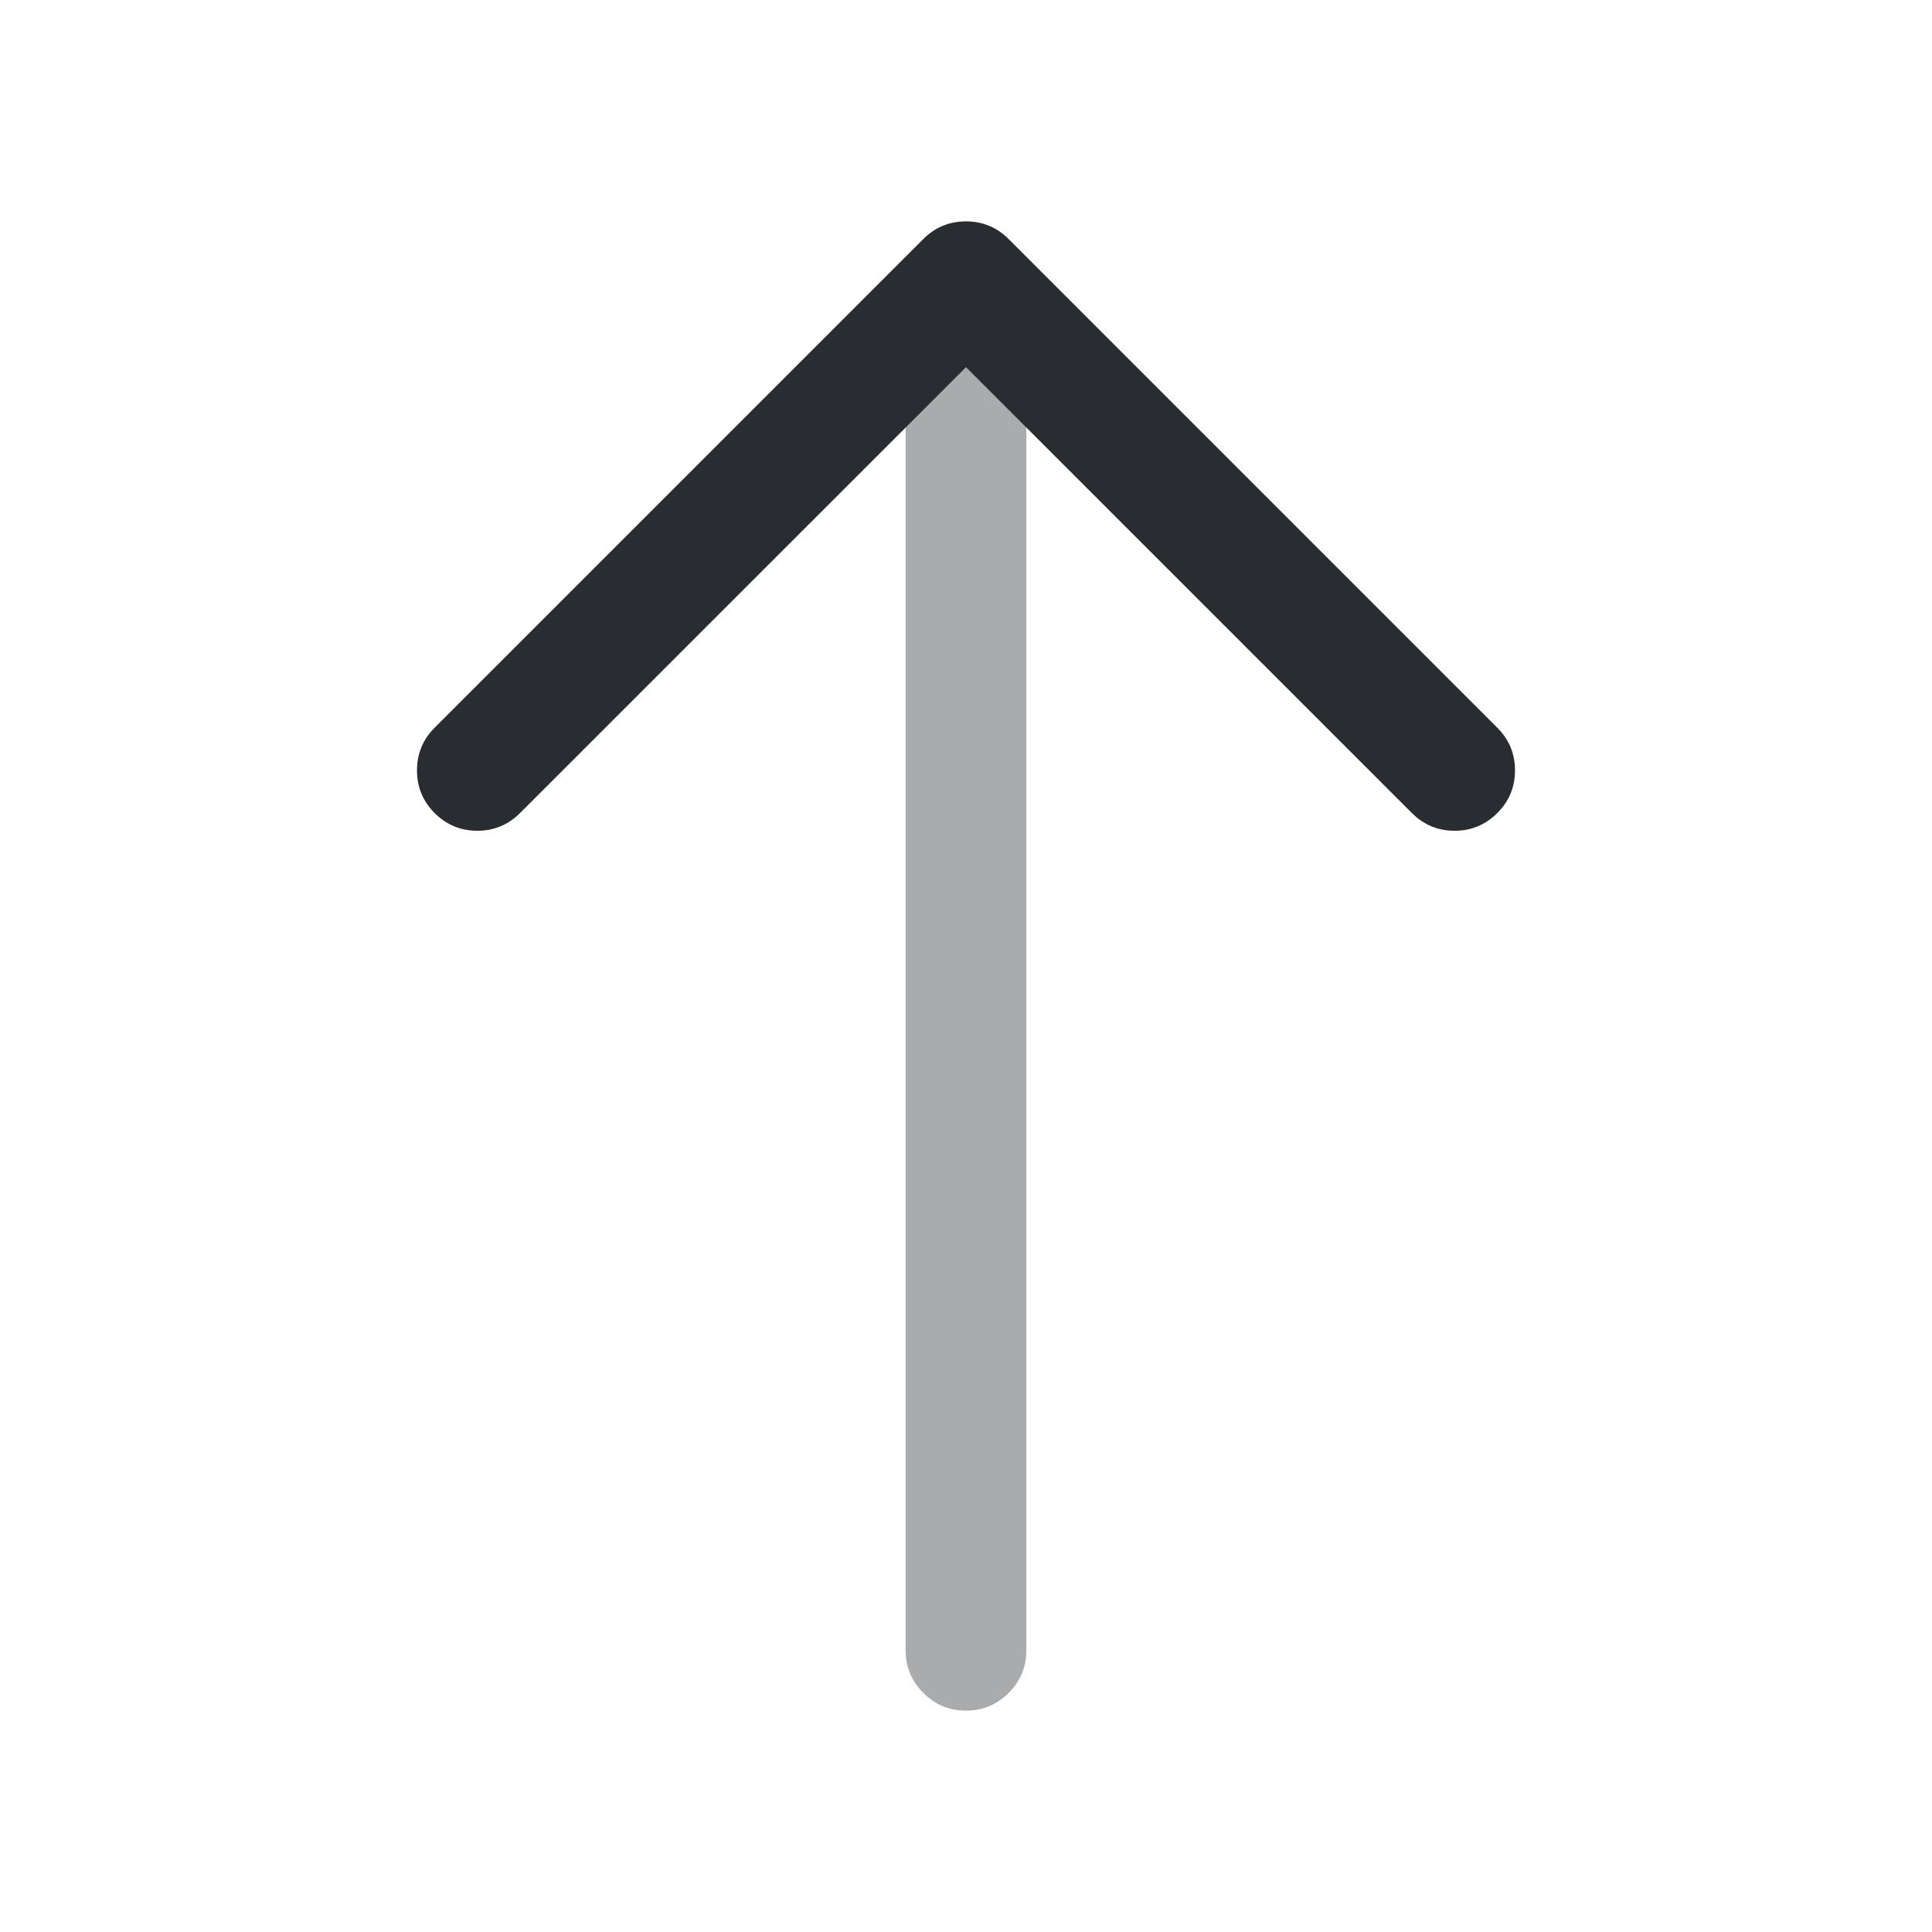 <svg xmlns="http://www.w3.org/2000/svg" width="24" height="24" viewBox="0 0 24 24">
  <defs/>
  <path fill="#292D32" d="M17.539,10.1 L12,4.561 L6.46,10.1 Q6.24,10.32 5.93,10.32 Q5.619,10.32 5.399,10.1 Q5.18,9.881 5.18,9.57 Q5.18,9.259 5.399,9.04 L11.469,2.97 Q11.689,2.75 12,2.75 Q12.31,2.75 12.53,2.97 L18.6,9.04 Q18.82,9.259 18.82,9.57 Q18.82,9.881 18.6,10.1 Q18.38,10.32 18.07,10.32 Q17.759,10.32 17.539,10.1 Z"/>
  <path fill="#292D32" opacity="0.4" d="M11.25,20.5 L11.25,3.67 Q11.25,3.359 11.47,3.14 Q11.689,2.92 12,2.92 Q12.311,2.92 12.53,3.14 Q12.75,3.359 12.75,3.67 L12.75,20.5 Q12.75,20.811 12.53,21.03 Q12.311,21.25 12,21.25 Q11.689,21.25 11.47,21.03 Q11.25,20.811 11.25,20.5 Z"/>
</svg>

